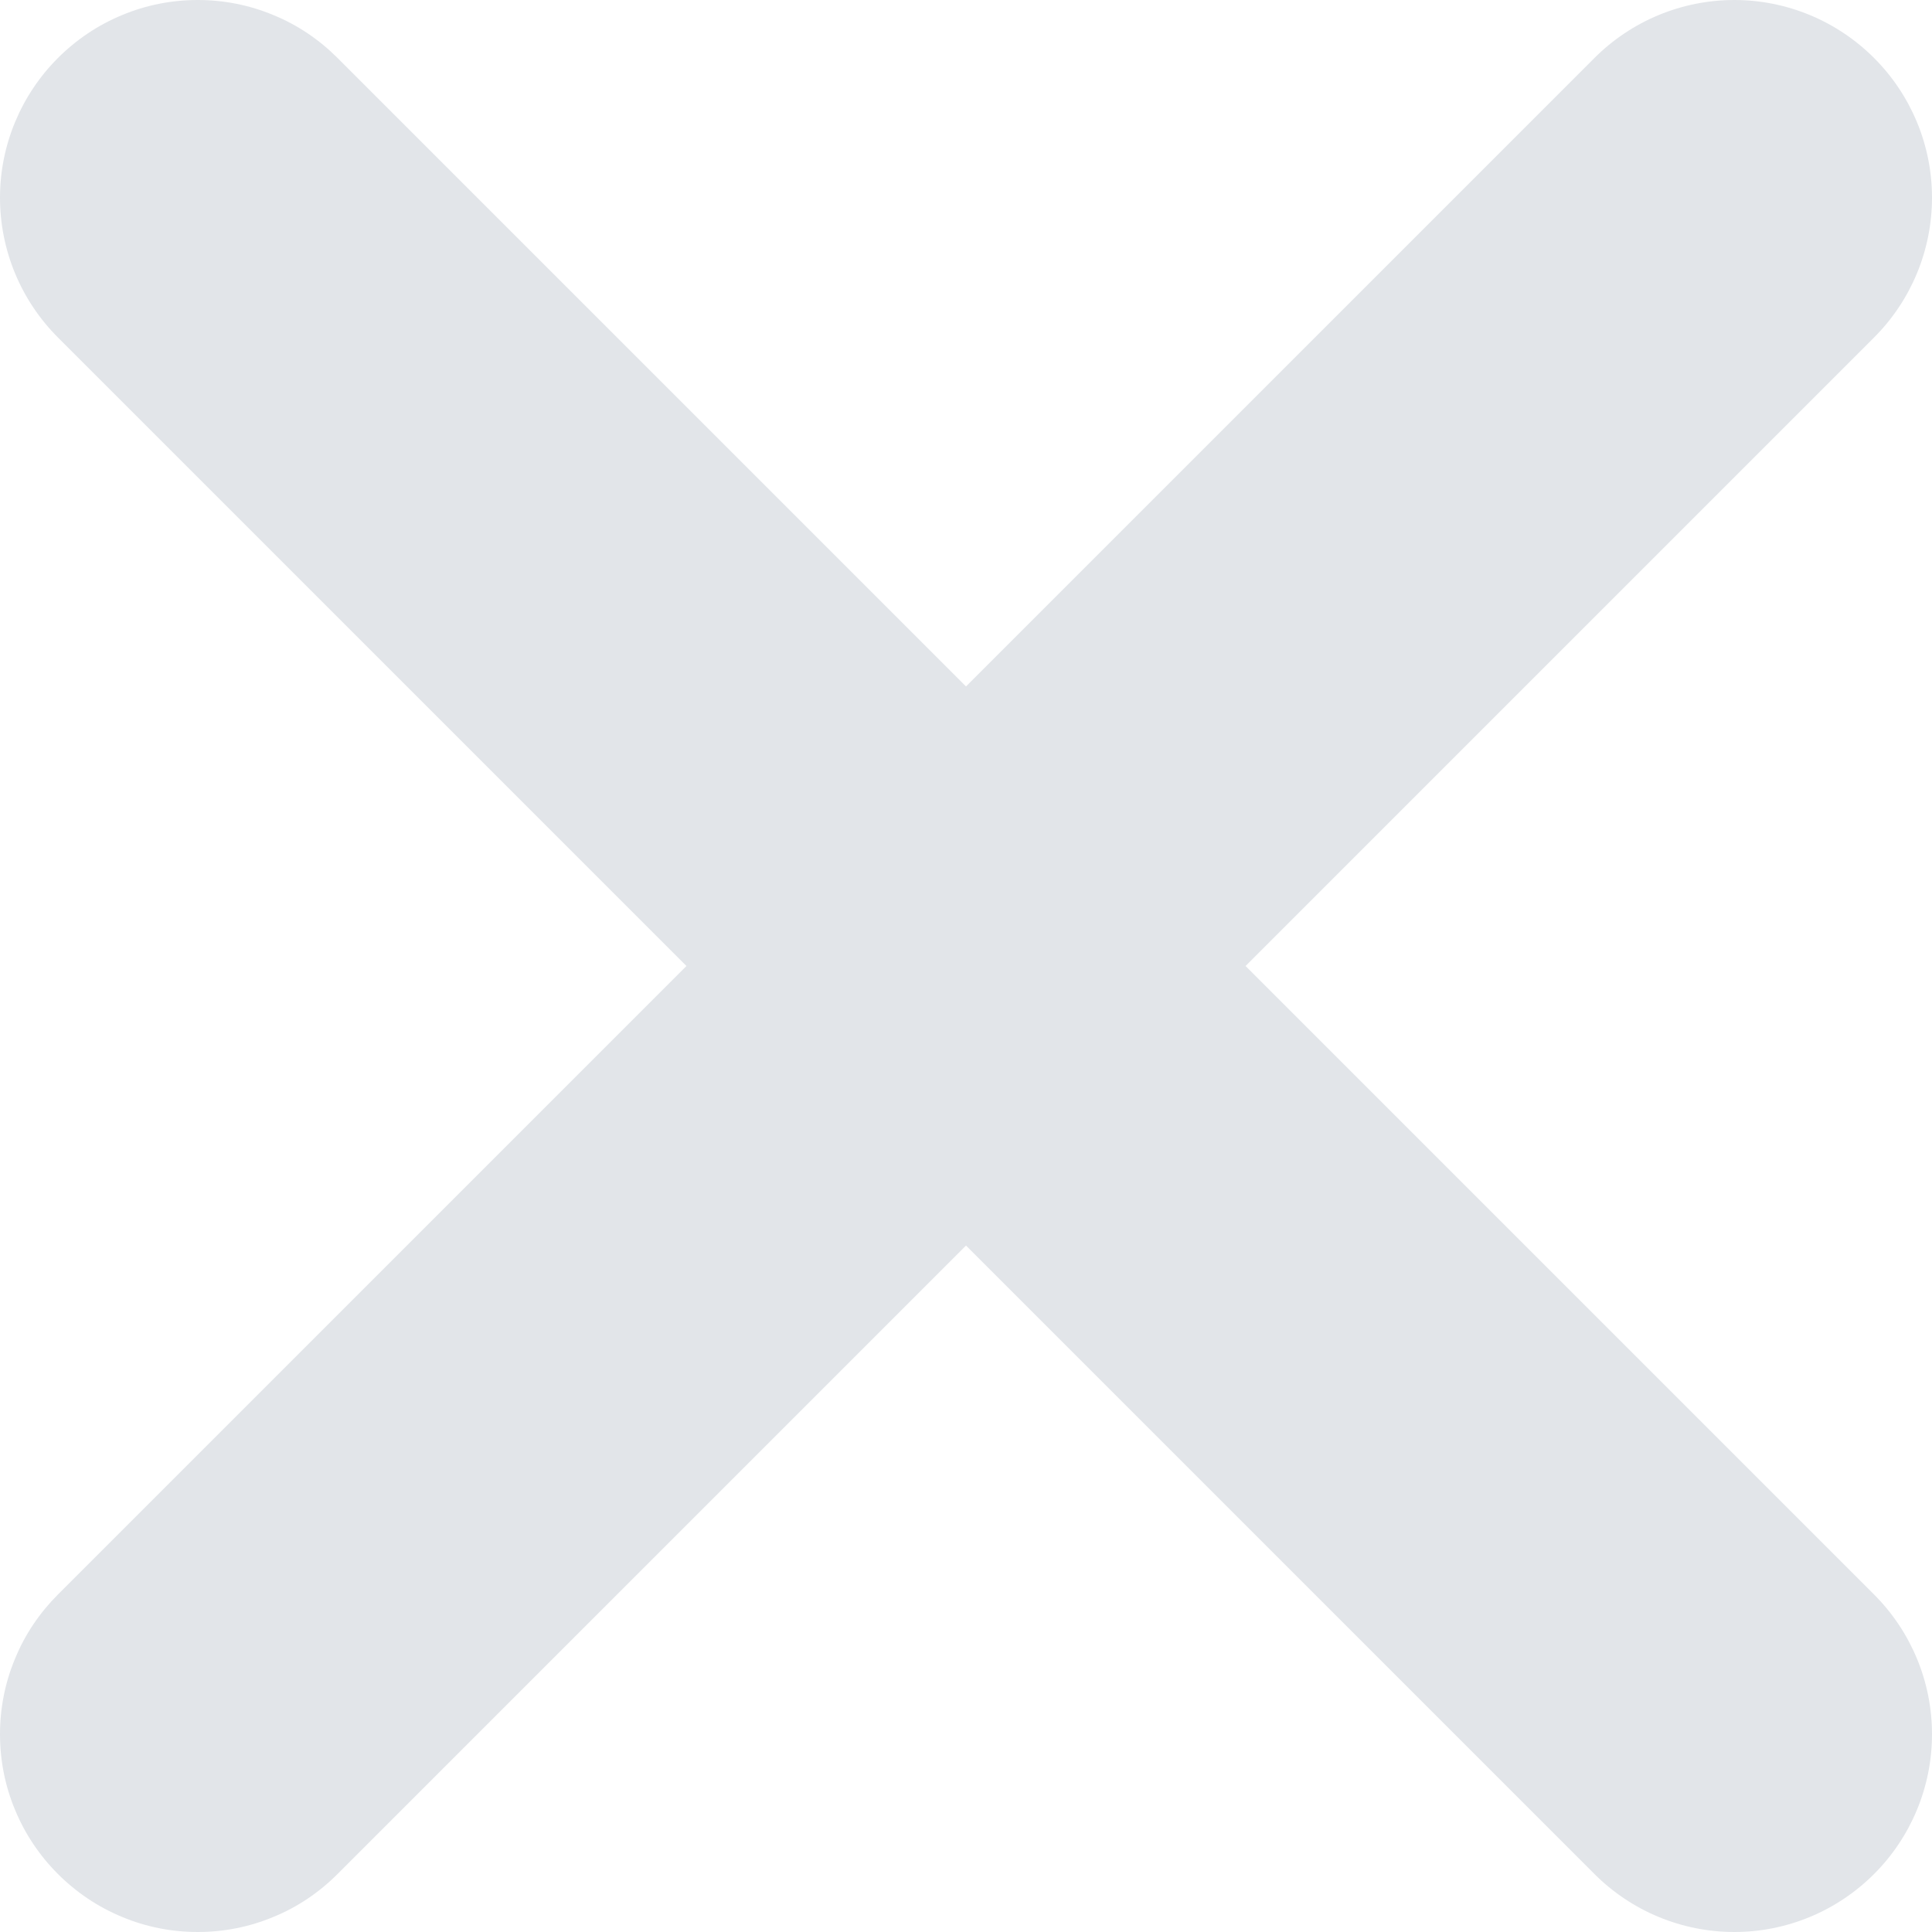 <svg xmlns="http://www.w3.org/2000/svg" width="10" height="10" viewBox="0 0 10 10" fill="none">
    <path d="M0.3 9.7C0.395 9.795 0.508 9.871 0.632 9.922C0.756 9.974 0.889 10 1.024 10C1.158 10 1.291 9.974 1.415 9.922C1.54 9.871 1.652 9.795 1.747 9.7L5 6.447L8.253 9.7C8.445 9.892 8.705 10 8.977 10C9.248 10 9.508 9.892 9.7 9.7C9.892 9.508 10 9.248 10 8.976C10 8.705 9.892 8.445 9.7 8.253L6.447 5L9.7 1.747C9.892 1.555 10 1.295 10 1.023C10 0.752 9.892 0.492 9.7 0.3C9.508 0.108 9.248 2.02235e-09 8.977 0C8.705 -2.02235e-09 8.445 0.108 8.253 0.3L5 3.553L1.747 0.3C1.652 0.205 1.54 0.129 1.415 0.078C1.291 0.026 1.158 0 1.024 0C0.889 0 0.756 0.026 0.632 0.078C0.508 0.129 0.395 0.205 0.3 0.3C0.108 0.492 0 0.752 0 1.023C0 1.295 0.108 1.555 0.3 1.747L3.553 5L0.3 8.253C0.205 8.348 0.129 8.46 0.078 8.585C0.026 8.709 0 8.842 0 8.976C0 9.111 0.026 9.244 0.078 9.368C0.129 9.492 0.205 9.605 0.3 9.7Z" fill="#E2E5E9"/>
</svg>